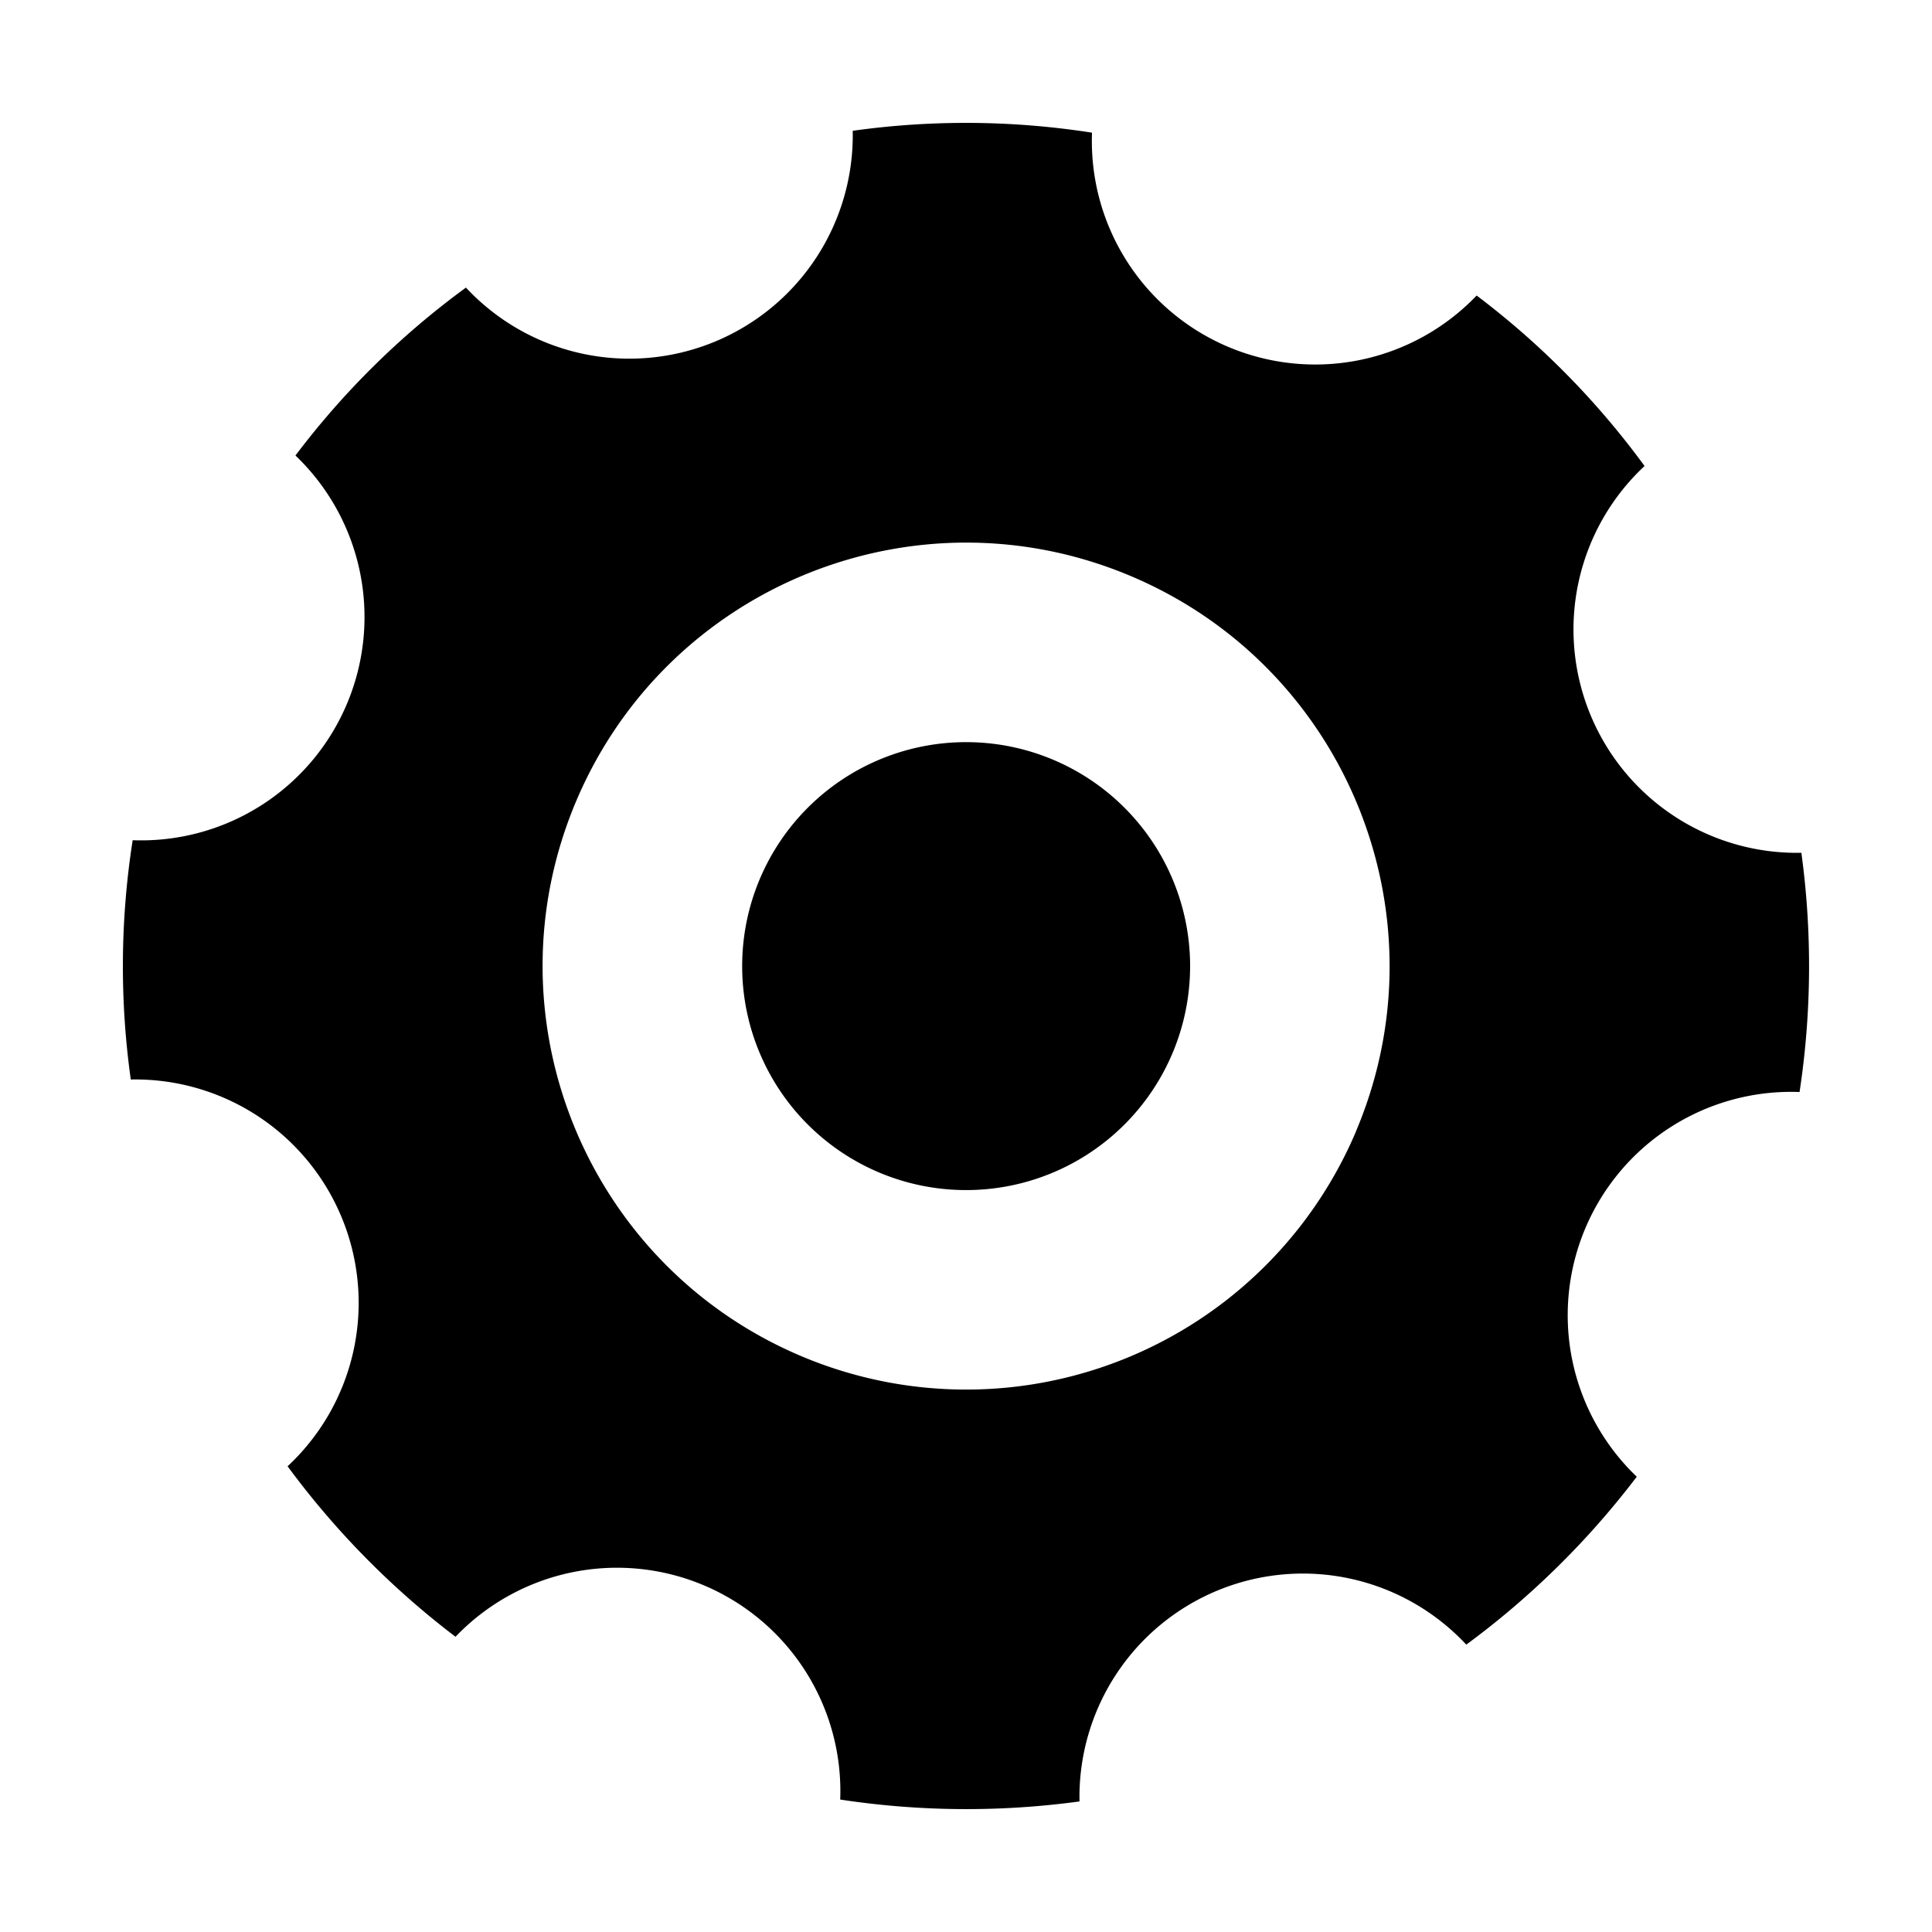 <?xml version="1.0" standalone="no"?><!DOCTYPE svg PUBLIC "-//W3C//DTD SVG 1.1//EN" "http://www.w3.org/Graphics/SVG/1.1/DTD/svg11.dtd"><svg t="1593501649317" class="icon" viewBox="0 0 1024 1024" version="1.1" xmlns="http://www.w3.org/2000/svg" p-id="5607" xmlns:xlink="http://www.w3.org/1999/xlink" width="200" height="200"><defs><style type="text/css"></style></defs><path d="M954.76 452a118.41 118.41 0 0 1-83.11-205 433.17 433.17 0 0 0-89-90.36 118.39 118.39 0 0 1-203.86-86.32 432.68 432.68 0 0 0-126.83-1 118.41 118.41 0 0 1-205 83.11 433.17 433.17 0 0 0-90.36 89 118.39 118.39 0 0 1-86.28 203.9 432.68 432.68 0 0 0-1 126.83 118.41 118.41 0 0 1 83.11 205 444.68 444.68 0 0 0 89 90.36 118.4 118.4 0 0 1 203.9 86.28 444 444 0 0 0 126.83 1 118.41 118.41 0 0 1 205-83.11 444.16 444.16 0 0 0 90.36-89 118.39 118.39 0 0 1 86.28-203.9 444 444 0 0 0 0.96-126.79z m-236 147.56a224.42 224.42 0 0 1-294.15 119.19c-114.15-48.3-167.52-180-119.23-294.13s180-167.53 294.13-119.23S767 485.36 718.74 599.52z" p-id="5608"></path><path d="M558.32 402.73a118.71 118.71 0 1 0 63.08 155.59 118.71 118.71 0 0 0-63.08-155.59z" p-id="5609"></path></svg>